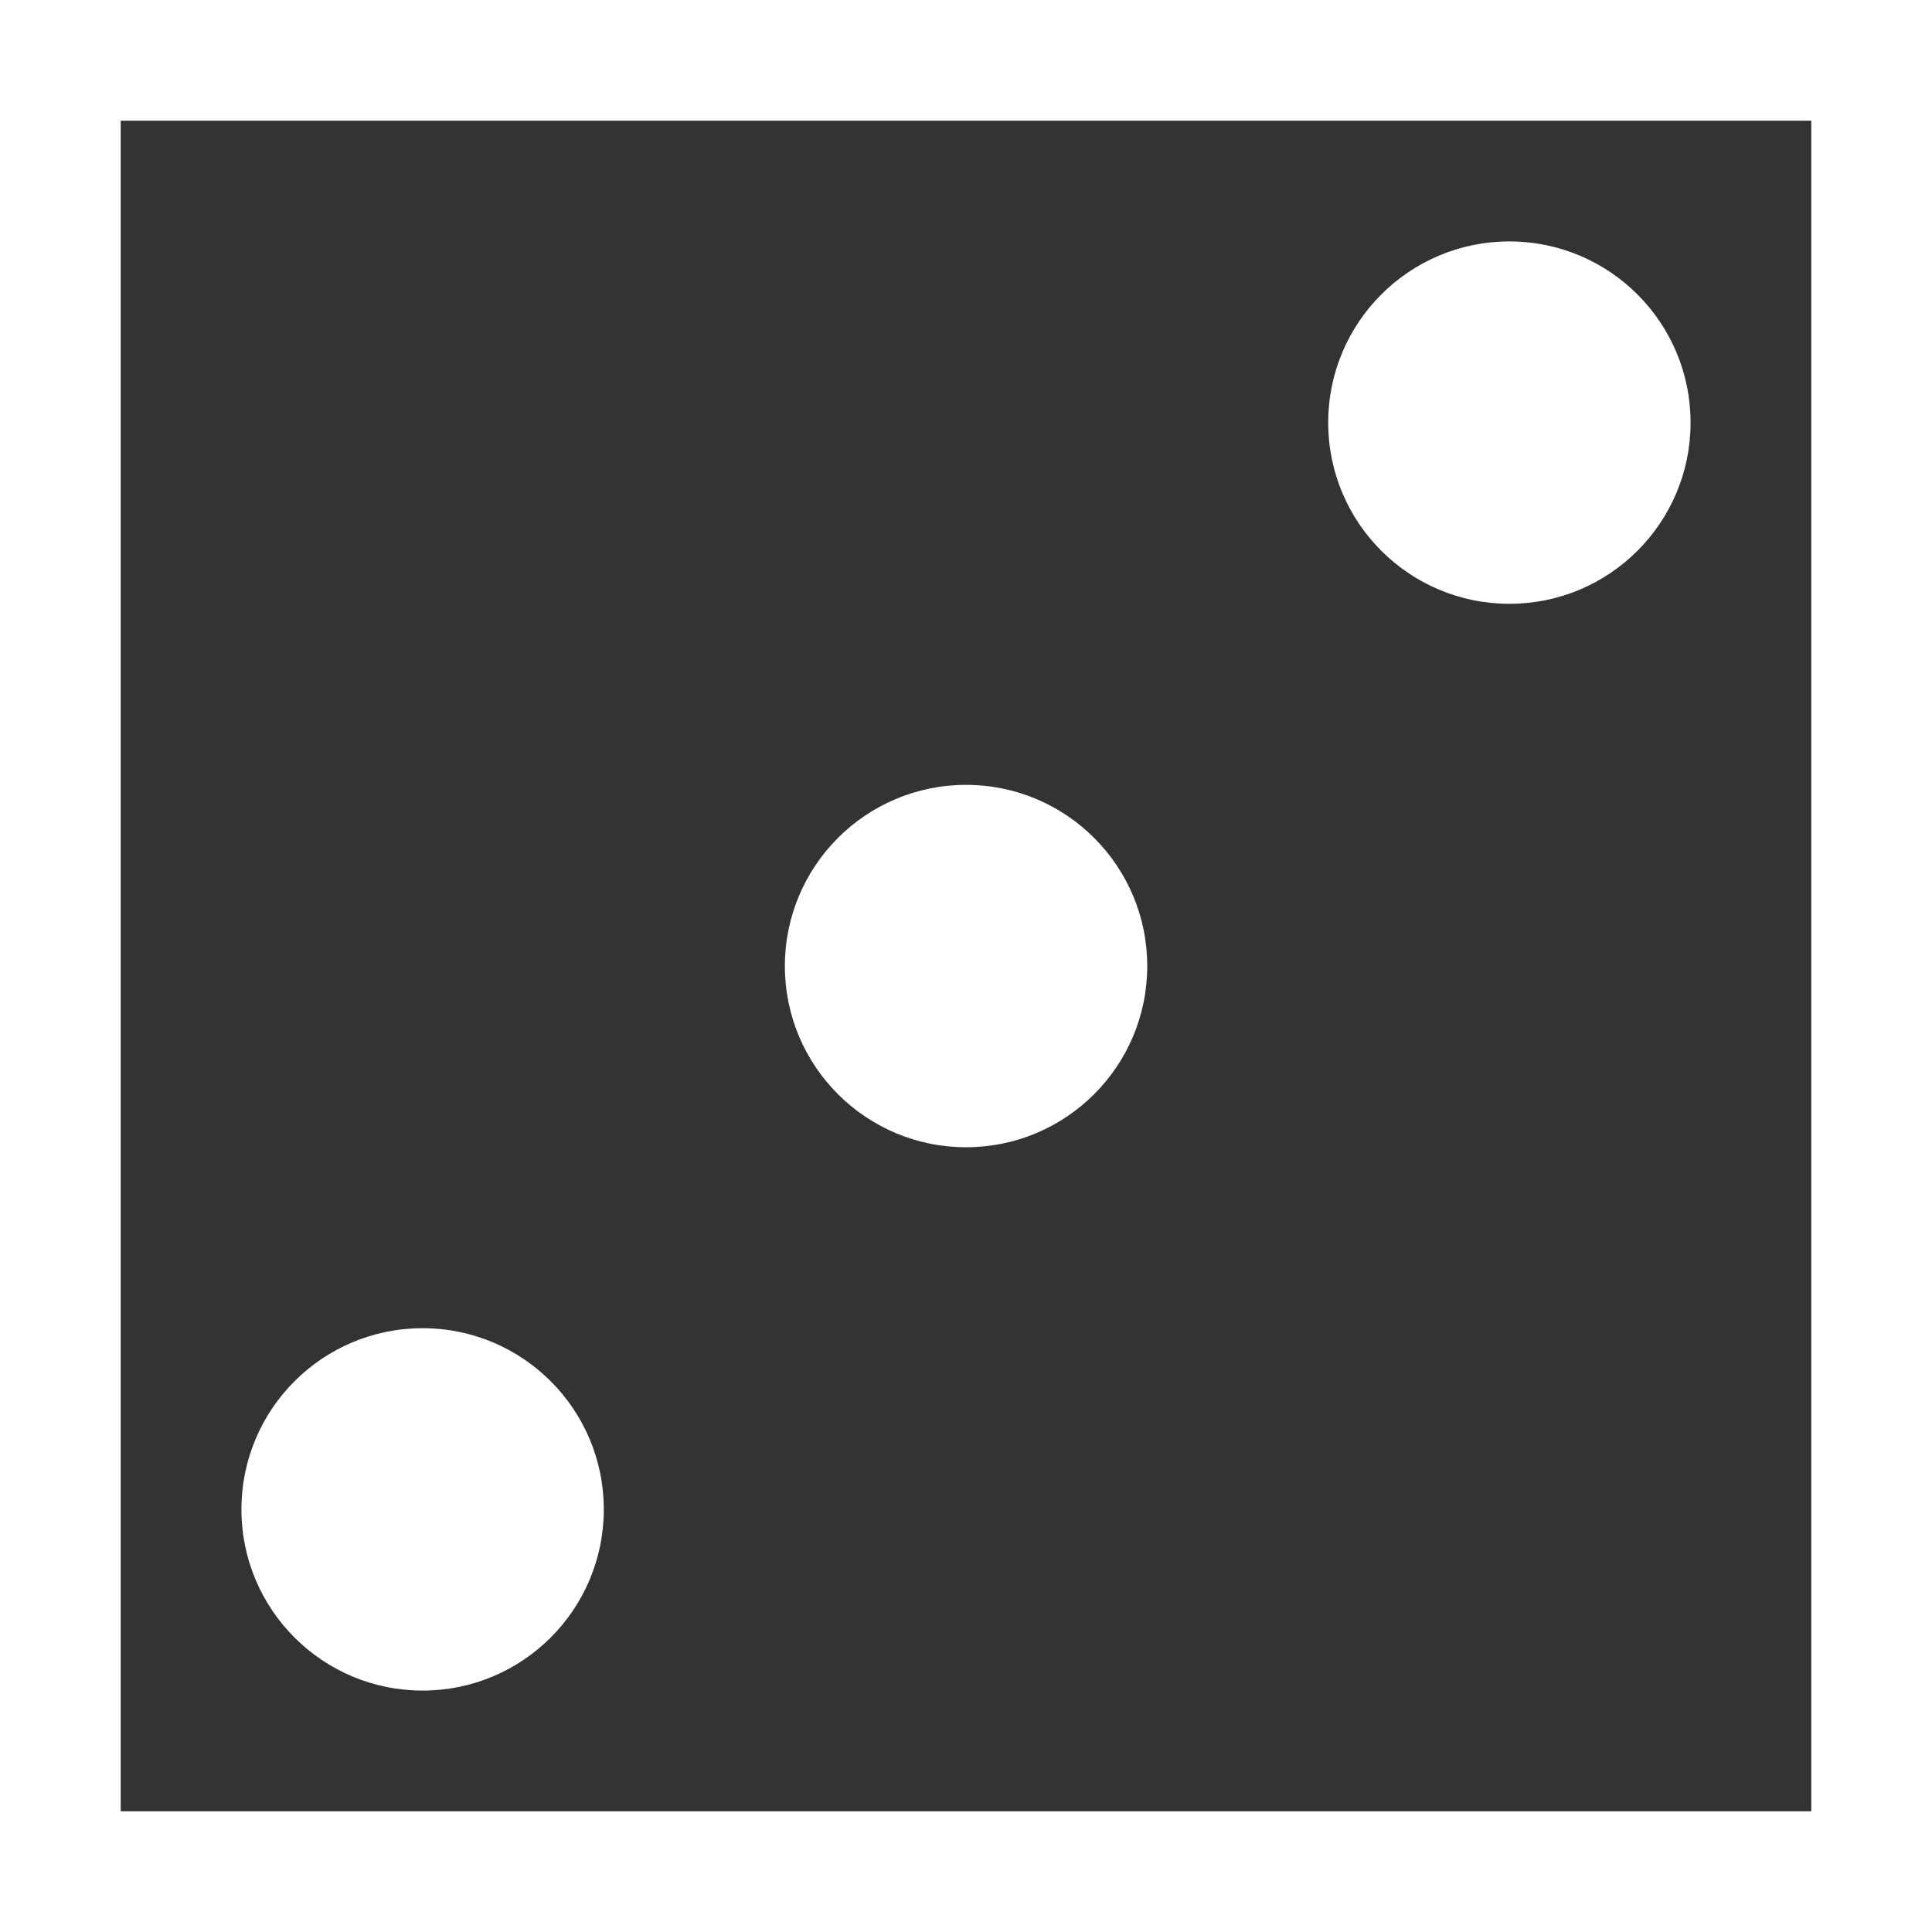 <?xml version="1.0" encoding="UTF-8" standalone="no"?>
<!-- Created with Inkscape (http://www.inkscape.org/) -->

<svg
   width="64"
   height="64"
   viewBox="0 0 16.933 16.933"
   version="1.1"
   id="svg1"
   inkscape:version="1.3 (0e150ed6c4, 2023-07-21)"
   sodipodi:docname="w-dice-3.svg"
   xml:space="preserve"
   xmlns:inkscape="http://www.inkscape.org/namespaces/inkscape"
   xmlns:sodipodi="http://sodipodi.sourceforge.net/DTD/sodipodi-0.dtd"
   xmlns="http://www.w3.org/2000/svg"
   xmlns:svg="http://www.w3.org/2000/svg"
   xmlns:rdf="http://www.w3.org/1999/02/22-rdf-syntax-ns#"
   xmlns:cc="http://creativecommons.org/ns#"
   xmlns:dc="http://purl.org/dc/elements/1.1/"><rect x="0" y="0" width="16.933" height="16.933" fill="#333333" stroke="none"/><sodipodi:namedview
     id="namedview1"
     pagecolor="#ffffff"
     bordercolor="#000000"
     borderopacity="0.25"
     inkscape:showpageshadow="2"
     inkscape:pageopacity="0.0"
     inkscape:pagecheckerboard="0"
     inkscape:deskcolor="#d1d1d1"
     inkscape:document-units="px"
     showgrid="true"
     inkscape:zoom="8"
     inkscape:cx="26.1875"
     inkscape:cy="38.4375"
     inkscape:window-width="2560"
     inkscape:window-height="947"
     inkscape:window-x="0"
     inkscape:window-y="1112"
     inkscape:window-maximized="1"
     inkscape:current-layer="g10"><sodipodi:guide
       position="0,15.875"
       orientation="0,1"
       id="guide7"
       inkscape:locked="false"
       inkscape:label=""
       inkscape:color="rgb(0,134,229)" /><sodipodi:guide
       position="15.875,16.933"
       orientation="-1,0"
       id="guide8"
       inkscape:locked="false"
       inkscape:label=""
       inkscape:color="rgb(0,134,229)" /><sodipodi:guide
       position="16.933,1.058"
       orientation="0,1"
       id="guide9"
       inkscape:locked="false"
       inkscape:label=""
       inkscape:color="rgb(0,134,229)" /><sodipodi:guide
       position="1.058,0"
       orientation="-1,0"
       id="guide10"
       inkscape:locked="false"
       inkscape:label=""
       inkscape:color="rgb(0,134,229)" /><inkscape:grid
       id="grid10"
       units="px"
       originx="0"
       originy="0"
       spacingx="0.265"
       spacingy="0.265"
       empcolor="#0099e5"
       empopacity="0.302"
       color="#0099e5"
       opacity="0.149"
       empspacing="4"
       dotted="true"
       gridanglex="30"
       gridanglez="30"
       visible="true" /></sodipodi:namedview><defs
     id="defs1" /><g
     inkscape:label="layer1"
     inkscape:groupmode="layer"
     id="layer1"><g
       id="g10"
       style="fill:#000000"><path
         id="rect10"
         style="opacity:0;fill-rule:evenodd;stroke-width:0.397;fill:#ffffff"
         d="M 0,0 H 16.933 V 16.933 H 0 Z"
         inkscape:label="clear-background" /><path
         id="rect11"
         style="opacity:1;fill:#ffffff;fill-rule:evenodd;stroke:none;stroke-width:0.356"
         d="M 0,0 V 0.725 16.208 16.933 H 0.725 16.208 16.933 V 16.208 0 H 0.725 Z m 1.058,1.058 14.817,5e-7 0,14.817 -14.817,0 z"
         sodipodi:nodetypes="cccccccccccccccc" /><ellipse
         style="fill:#ffffff;fill-rule:evenodd;stroke-width:0.116"
         id="path5-6"
         cx="8.467"
         cy="8.467"
         rx="1.588"
         ry="1.588" /><ellipse
         style="fill:#ffffff;fill-rule:evenodd;stroke-width:0.116"
         id="path5-6-9"
         cx="13.229"
         cy="3.704"
         rx="1.588"
         ry="1.588" /><ellipse
         style="fill:#ffffff;fill-rule:evenodd;stroke-width:0.116"
         id="path5-6-9-5-1"
         cx="3.704"
         cy="13.229"
         rx="1.588"
         ry="1.588" /></g></g></svg>

